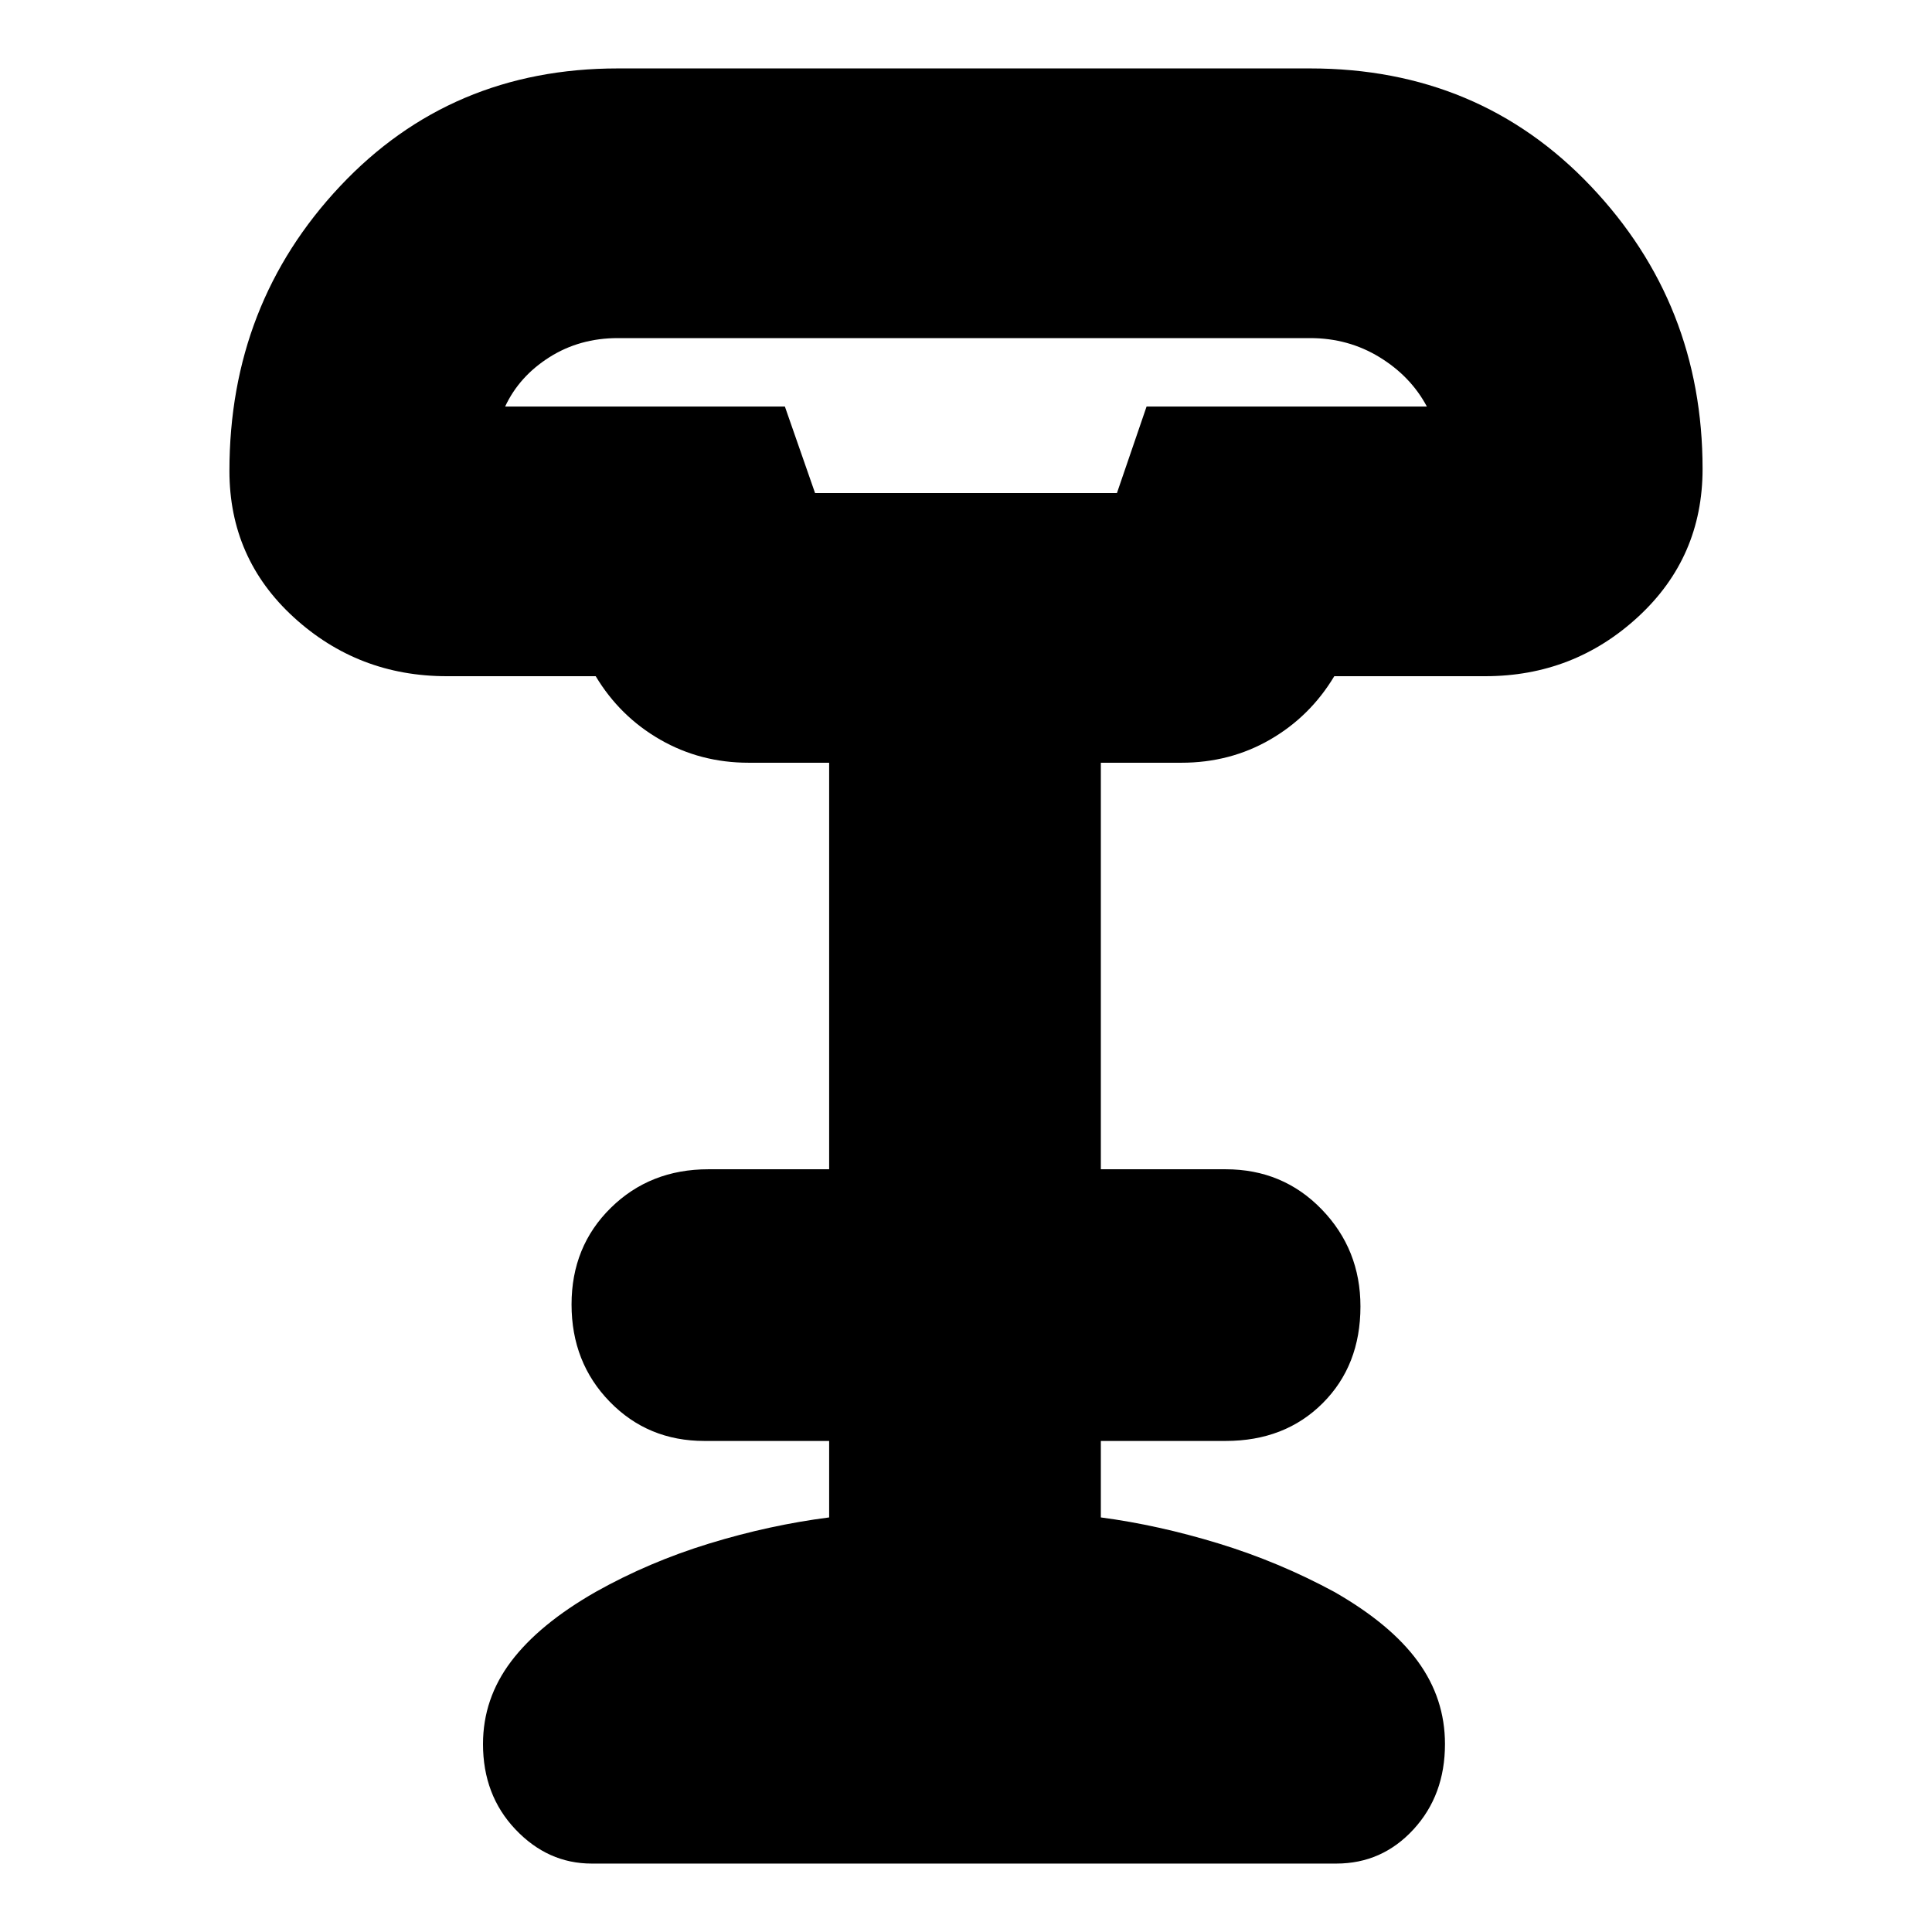 <svg xmlns="http://www.w3.org/2000/svg" height="24" viewBox="0 -960 960 960" width="24"><path d="M405-715h150l14.73-43H709q-8-15-23.5-24.5T651-792H307q-19 0-34 9.5T251-758h139l15 43ZM294-34q-21.78 0-37.89-17T240-93.39q0-22.58 14-41.1Q268-153 296-169q26.44-14.85 56.44-24.04 30-9.18 59.56-12.96v-38h-62q-28.05 0-47.03-19.5Q284-283 284-311.82q0-28.81 19.5-48Q323-379 352-379h60v-202h-40q-24 0-44-11.5T296-624h-74q-44 0-76-29.24T114-726q0-83 55.01-141.5T307-926h344q83.92 0 139.46 58.5Q846-809 846-727q0 43.95-32 73.47Q782-624 738-624h-75q-12 20-31.9 31.5T587-581h-40v202h62q28.47 0 47.74 19.92Q676-339.17 676-310.82q0 29.31-18.78 48.07Q638.45-244 609-244h-62v38q28.56 3.78 58.56 12.96 30 9.19 57.44 24.04 28 16 41.5 34.51 13.5 18.52 13.5 41.1Q718-68 702.37-51T664-34H294Zm111-681h150-150Z"/></svg>